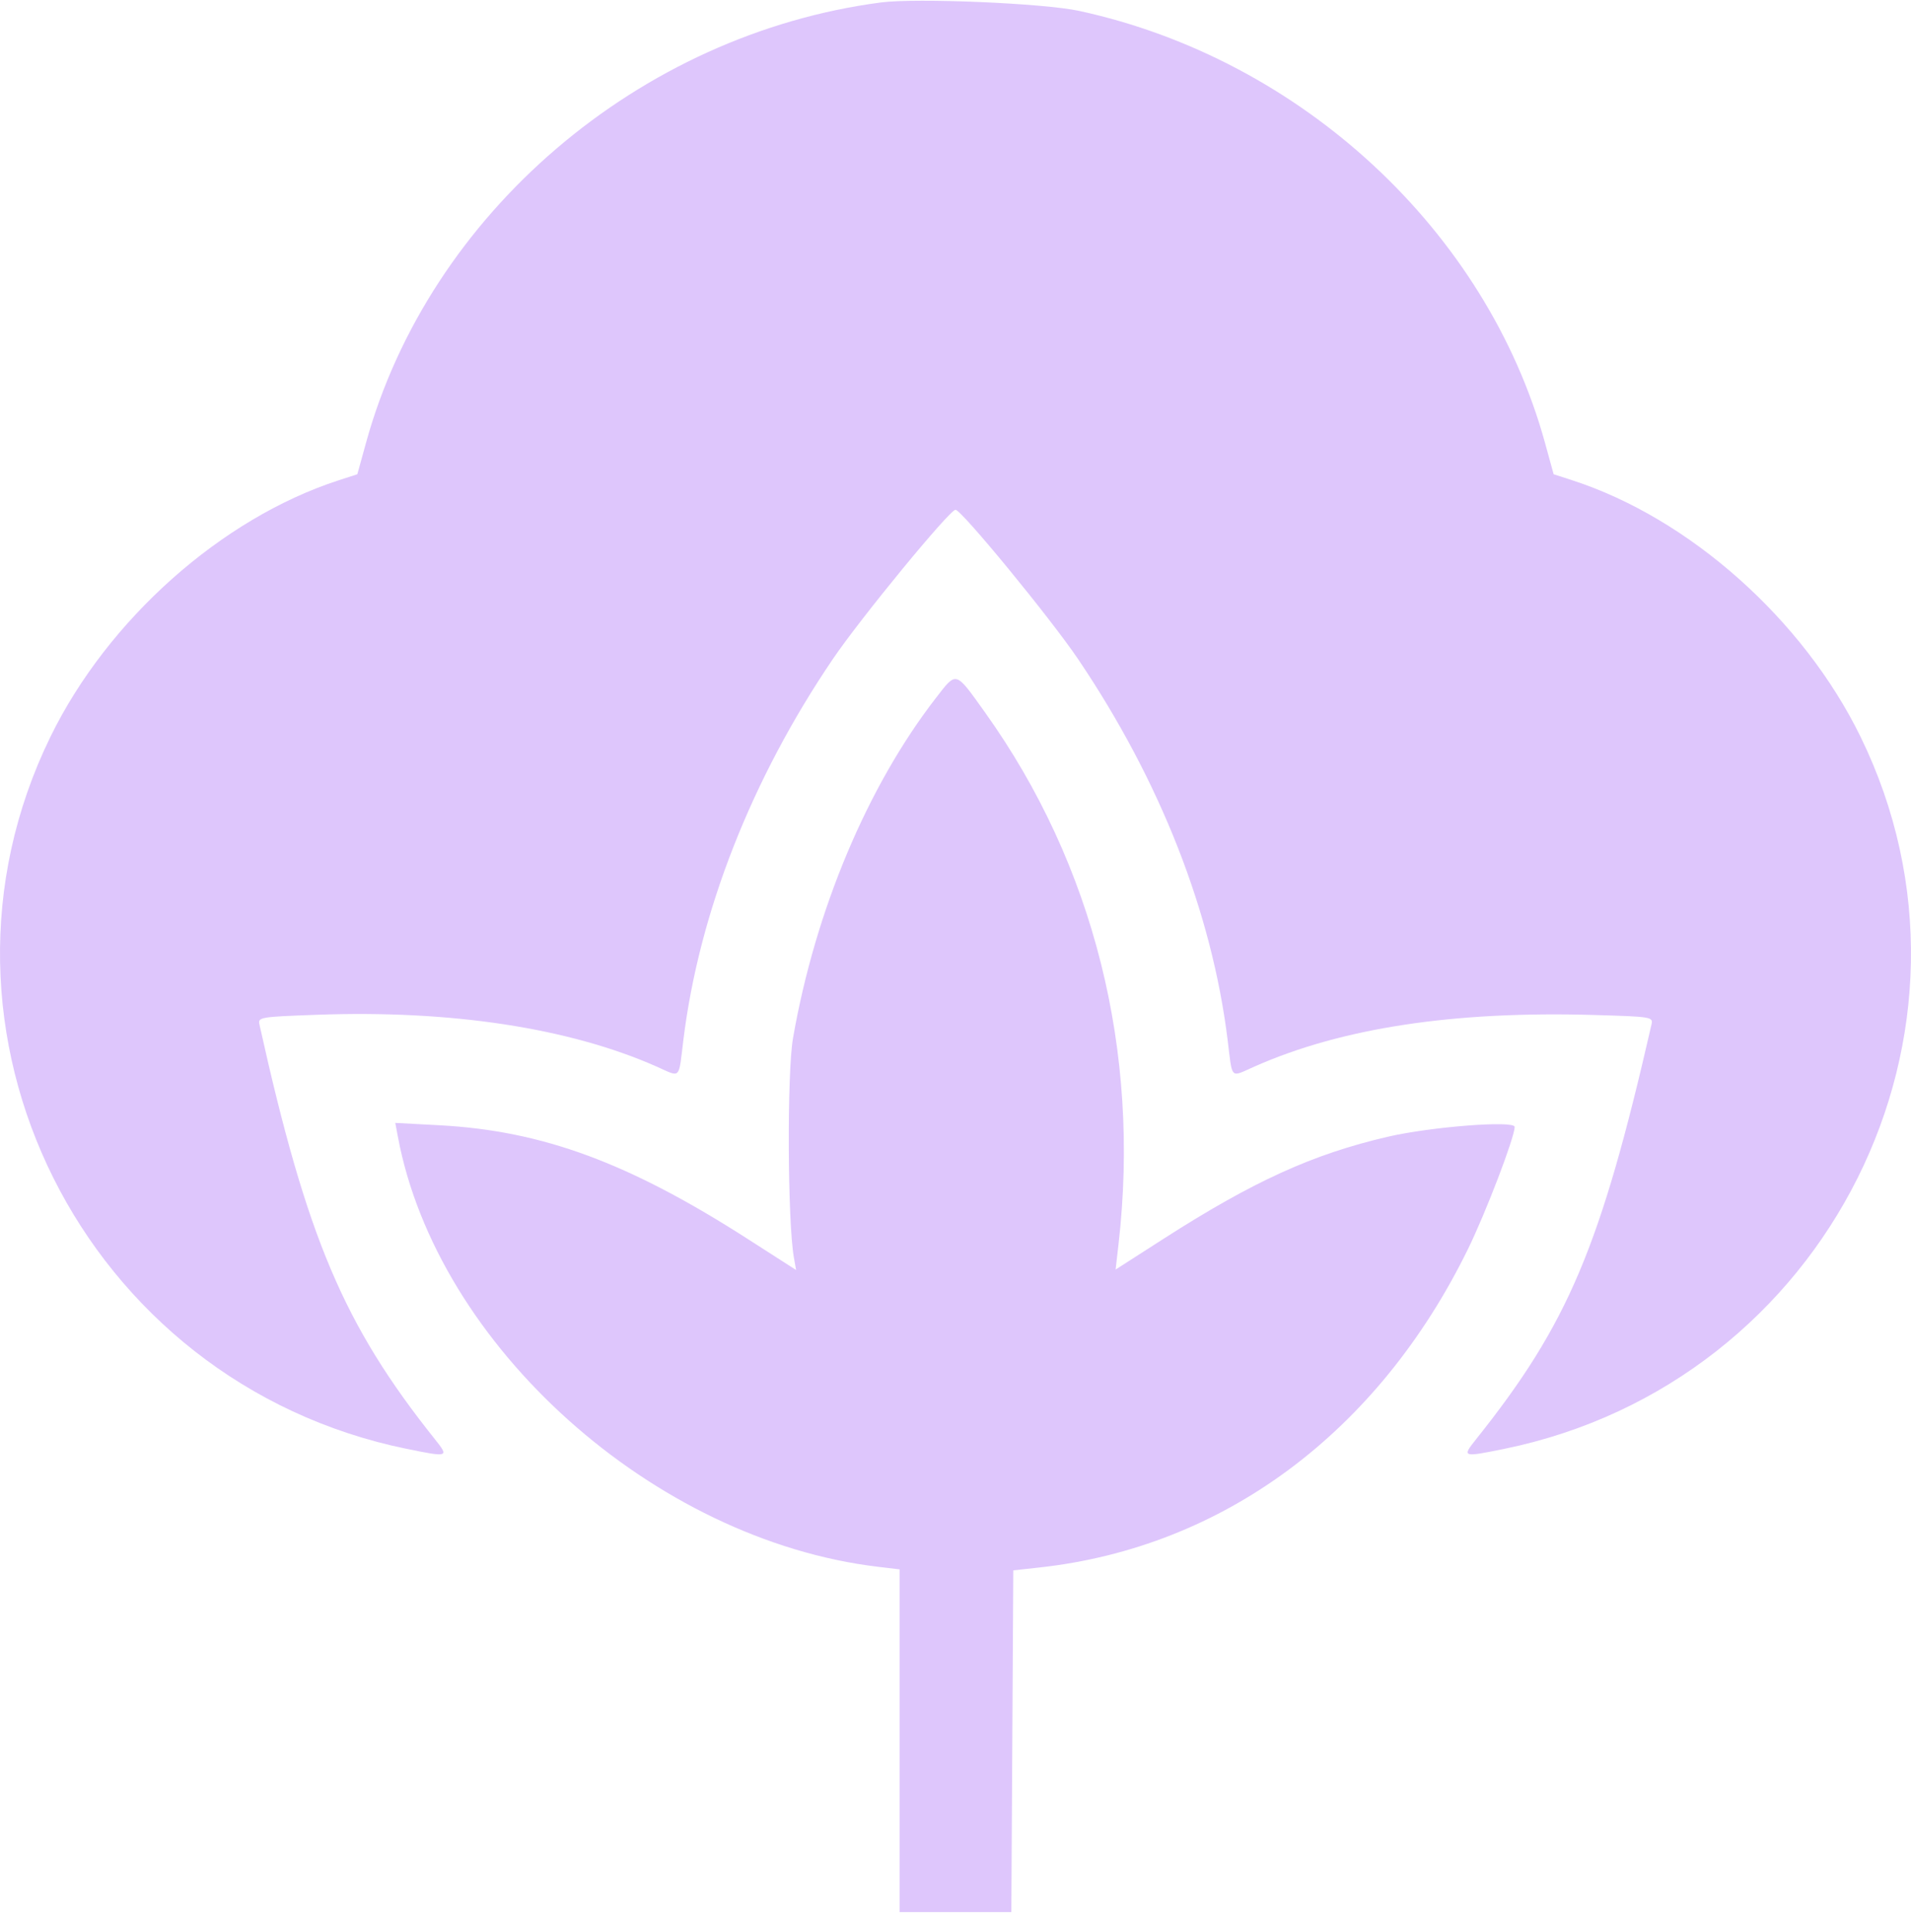 <svg width="92" height="93" viewBox="0 0 92 93" fill="none" xmlns="http://www.w3.org/2000/svg">
<path fill-rule="evenodd" clip-rule="evenodd" d="M42.411 0.118C30.767 1.644 20.658 10.287 17.62 21.316L17.203 22.827L16.303 23.119C10.668 24.946 5.19 29.818 2.432 35.457C-4.481 49.589 4.002 66.55 19.575 69.737C21.595 70.15 21.627 70.139 20.945 69.285C16.544 63.771 14.773 59.587 12.493 49.326C12.412 48.959 12.483 48.946 15.251 48.845C21.701 48.608 27.412 49.478 31.603 51.335C32.799 51.864 32.659 52.003 32.899 50.057C33.657 43.922 36.178 37.496 40.092 31.727C41.431 29.752 45.717 24.537 46 24.537C46.286 24.537 50.578 29.764 51.903 31.727C55.856 37.58 58.341 43.91 59.101 50.057C59.342 52.003 59.201 51.864 60.397 51.335C64.592 49.477 70 48.656 76.75 48.855C79.537 48.937 79.591 48.946 79.505 49.32C77.053 60.036 75.492 63.726 71.055 69.285C70.373 70.139 70.405 70.15 72.425 69.737C87.999 66.55 96.481 49.589 89.568 35.457C86.81 29.818 81.332 24.946 75.697 23.119L74.796 22.827L74.38 21.316C71.568 11.109 62.651 2.843 51.951 0.524C50.247 0.155 44.12 -0.106 42.411 0.118ZM45.061 33.59C41.759 37.849 39.248 43.824 38.177 49.972C37.885 51.651 37.914 58.821 38.221 60.539L38.326 61.13L36.016 59.648C30.273 55.962 26.123 54.43 21.164 54.163L19.03 54.049L19.155 54.715C21.041 64.787 31.476 74.128 42.276 75.416L43.308 75.539V83.787V92.035H45.998H48.688L48.735 83.811L48.782 75.587L50.038 75.449C58.903 74.477 66.344 68.95 70.669 60.128C71.534 58.364 72.919 54.739 72.919 54.242C72.919 53.921 68.897 54.233 66.818 54.714C63.204 55.551 60.328 56.86 56.001 59.637L53.708 61.108L53.847 59.899C54.916 50.615 52.66 41.624 47.425 34.296C45.978 32.272 46.063 32.297 45.061 33.59Z" fill="#DEC6FC"/>
</svg>

